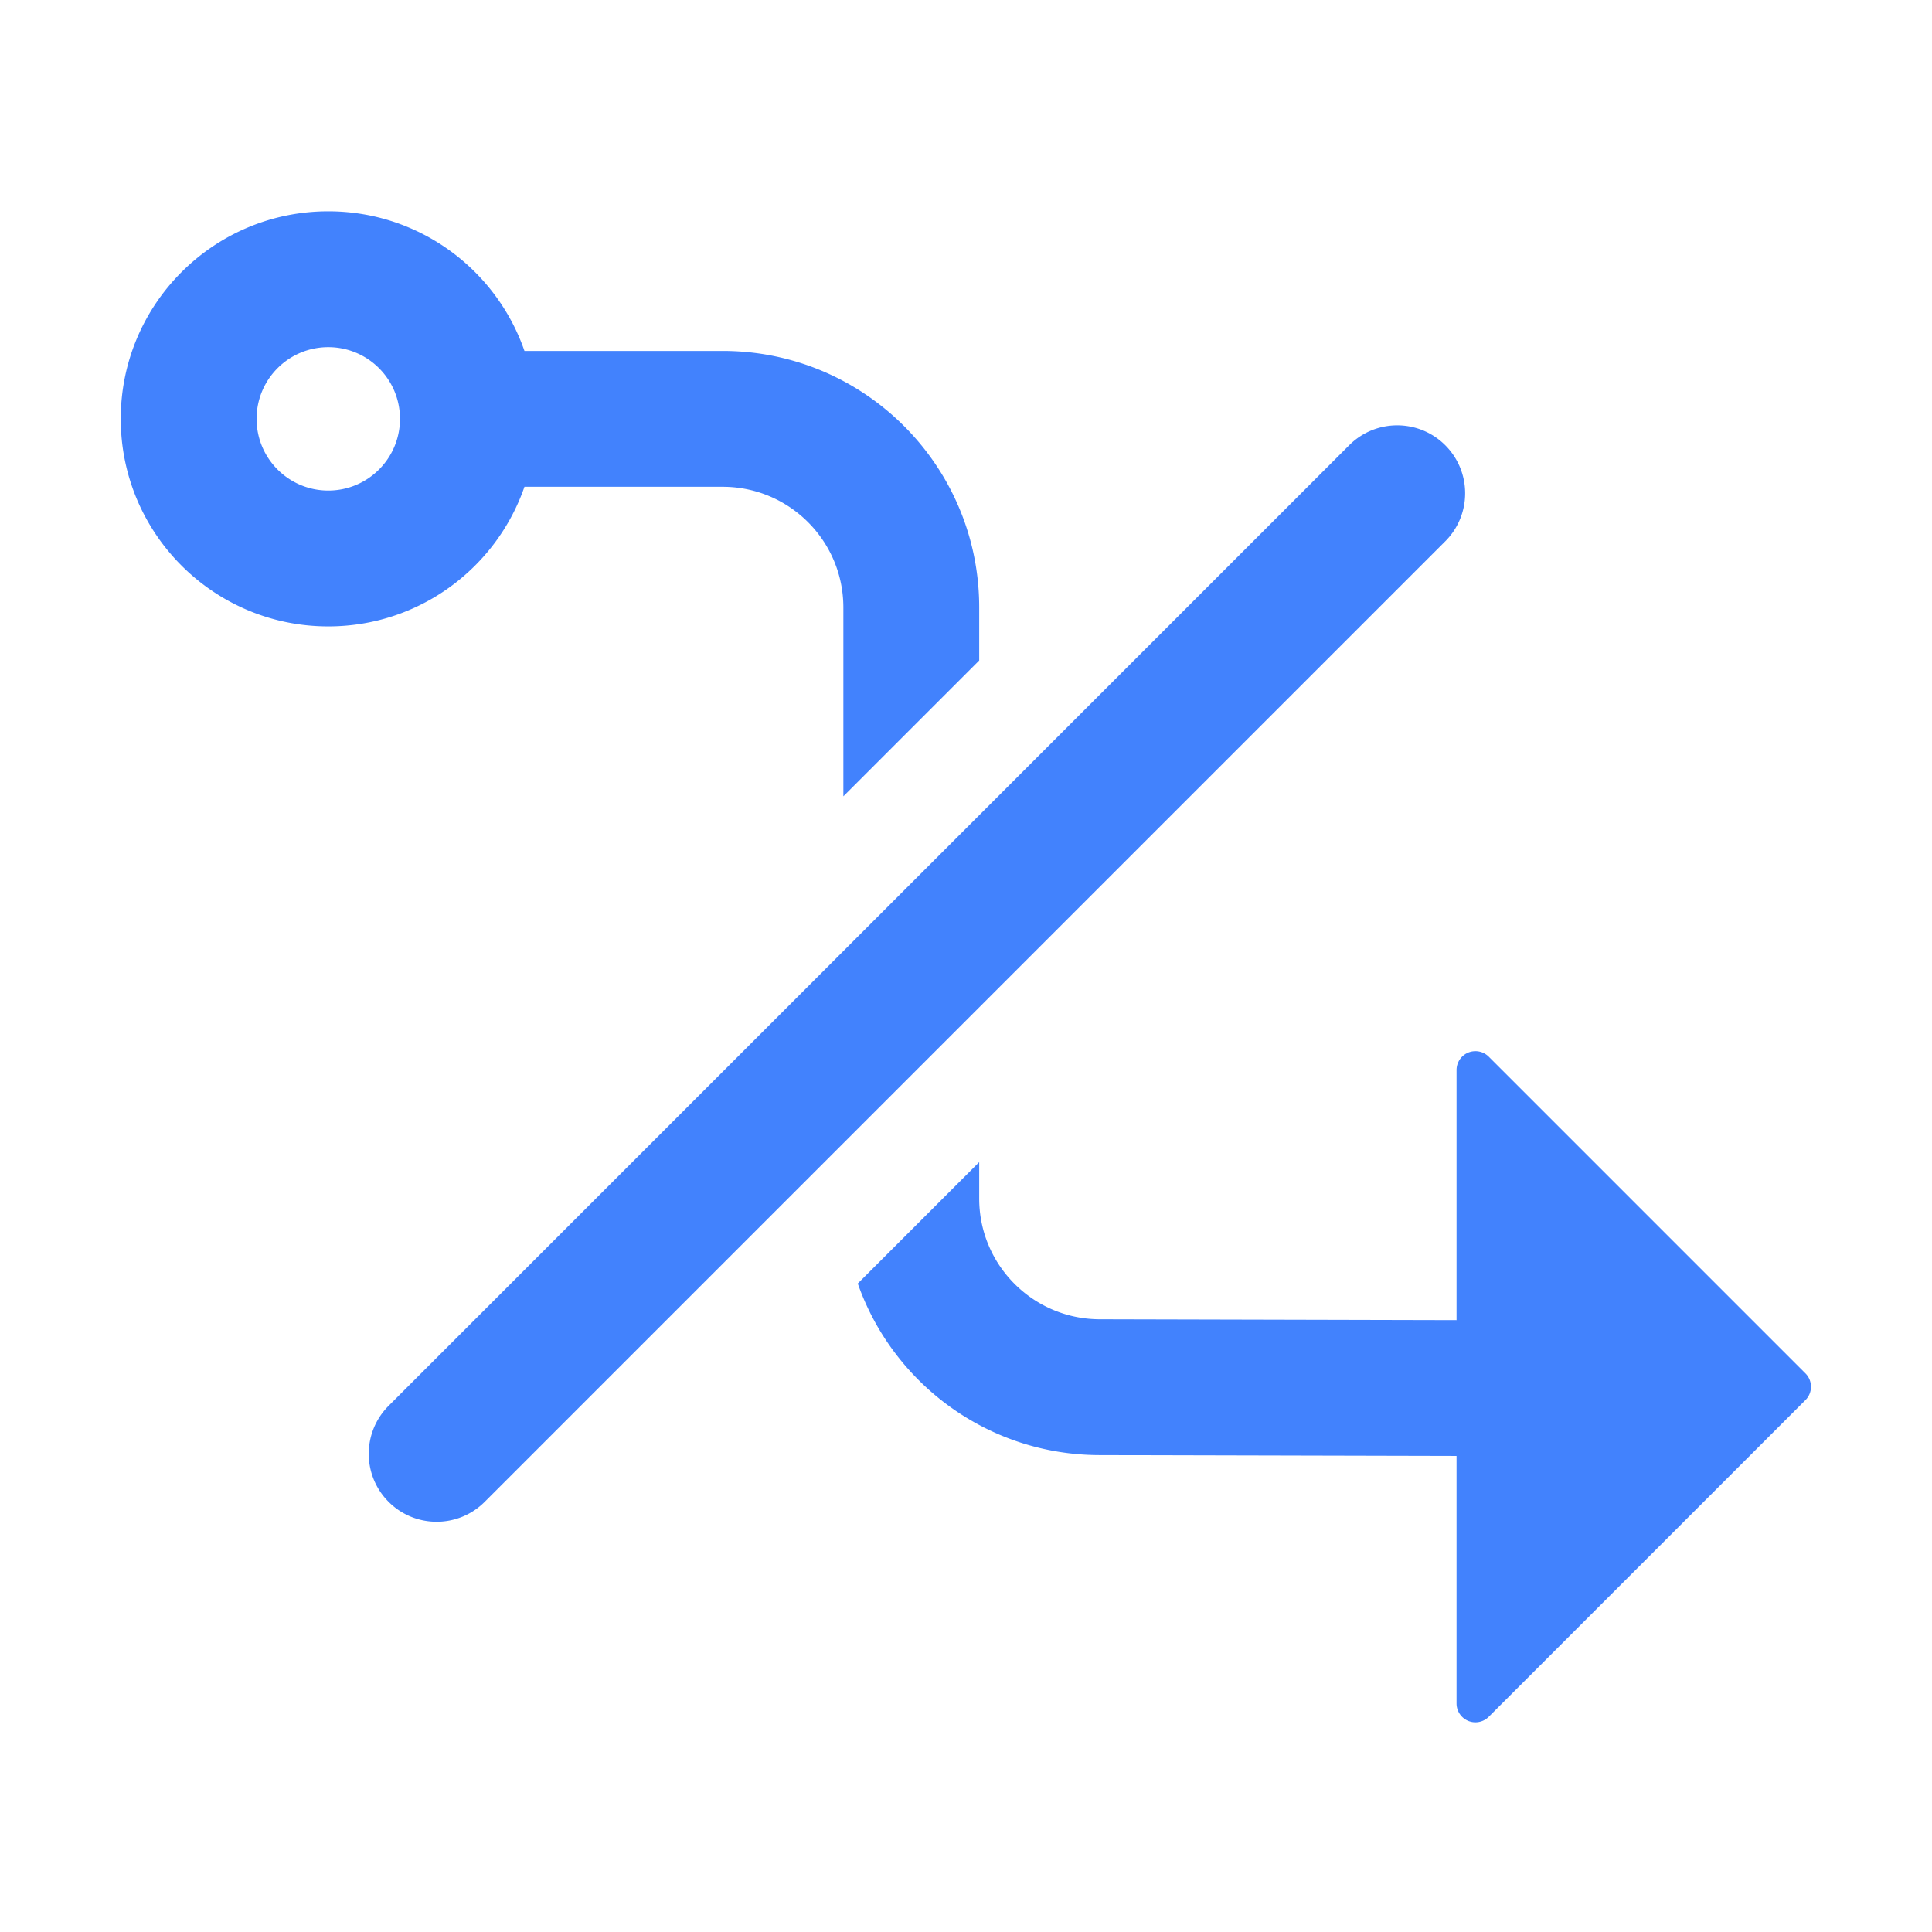 <?xml version="1.0" standalone="no"?><!DOCTYPE svg PUBLIC "-//W3C//DTD SVG 1.1//EN" "http://www.w3.org/Graphics/SVG/1.1/DTD/svg11.dtd"><svg t="1657790049731" class="icon" viewBox="0 0 1024 1024" version="1.1" xmlns="http://www.w3.org/2000/svg" p-id="2966" xmlns:xlink="http://www.w3.org/1999/xlink" width="128" height="128"><defs><style type="text/css">@font-face { font-family: feedback-iconfont; src: url("//at.alicdn.com/t/font_1031158_u69w8yhxdu.woff2?t=1630033759944") format("woff2"), url("//at.alicdn.com/t/font_1031158_u69w8yhxdu.woff?t=1630033759944") format("woff"), url("//at.alicdn.com/t/font_1031158_u69w8yhxdu.ttf?t=1630033759944") format("truetype"); }
</style></defs><path d="M774.929 560.071c3.905-3.905 10.237-3.905 14.142 0L956.93 727.93c3.905 3.905 3.905 10.237 0 14.142L789.07 909.93a10 10 0 0 1-7.071 2.929c-5.523 0-10-4.477-10-10V771.693l-189.326-0.454c-59.193-0.142-109.479-38.083-128.033-90.944L519 615.936v19.304c0 34.933 27.992 63.341 62.79 63.988l1.057 0.011 189.153 0.454v-132.55a10 10 0 0 1 2.699-6.834zM174 332c-60.751 0-110-49.249-110-110s49.249-110 110-110c48.143 0 89.063 30.928 103.974 74H383c74.36 0 134.78 59.678 135.982 133.751L519 322v28.064l-72 72V322c0-34.993-28.084-63.426-62.942-63.991L383 258l-105.027 0.002C263.062 301.072 222.143 332 174 332z m0-148c-20.987 0-38 17.013-38 38s17.013 38 38 38 38-17.013 38-38-17.013-38-38-38zM205.986 796.014c-13.919-13.918-14.058-36.398-0.418-50.487l0.418-0.424 509.117-509.117c14.058-14.06 36.852-14.06 50.911 0 13.919 13.918 14.058 36.398 0.418 50.487l-0.418 0.424-509.117 509.117c-14.058 14.06-36.852 14.06-50.911 0z" p-id="2967" fill="#4282fd"></path></svg>